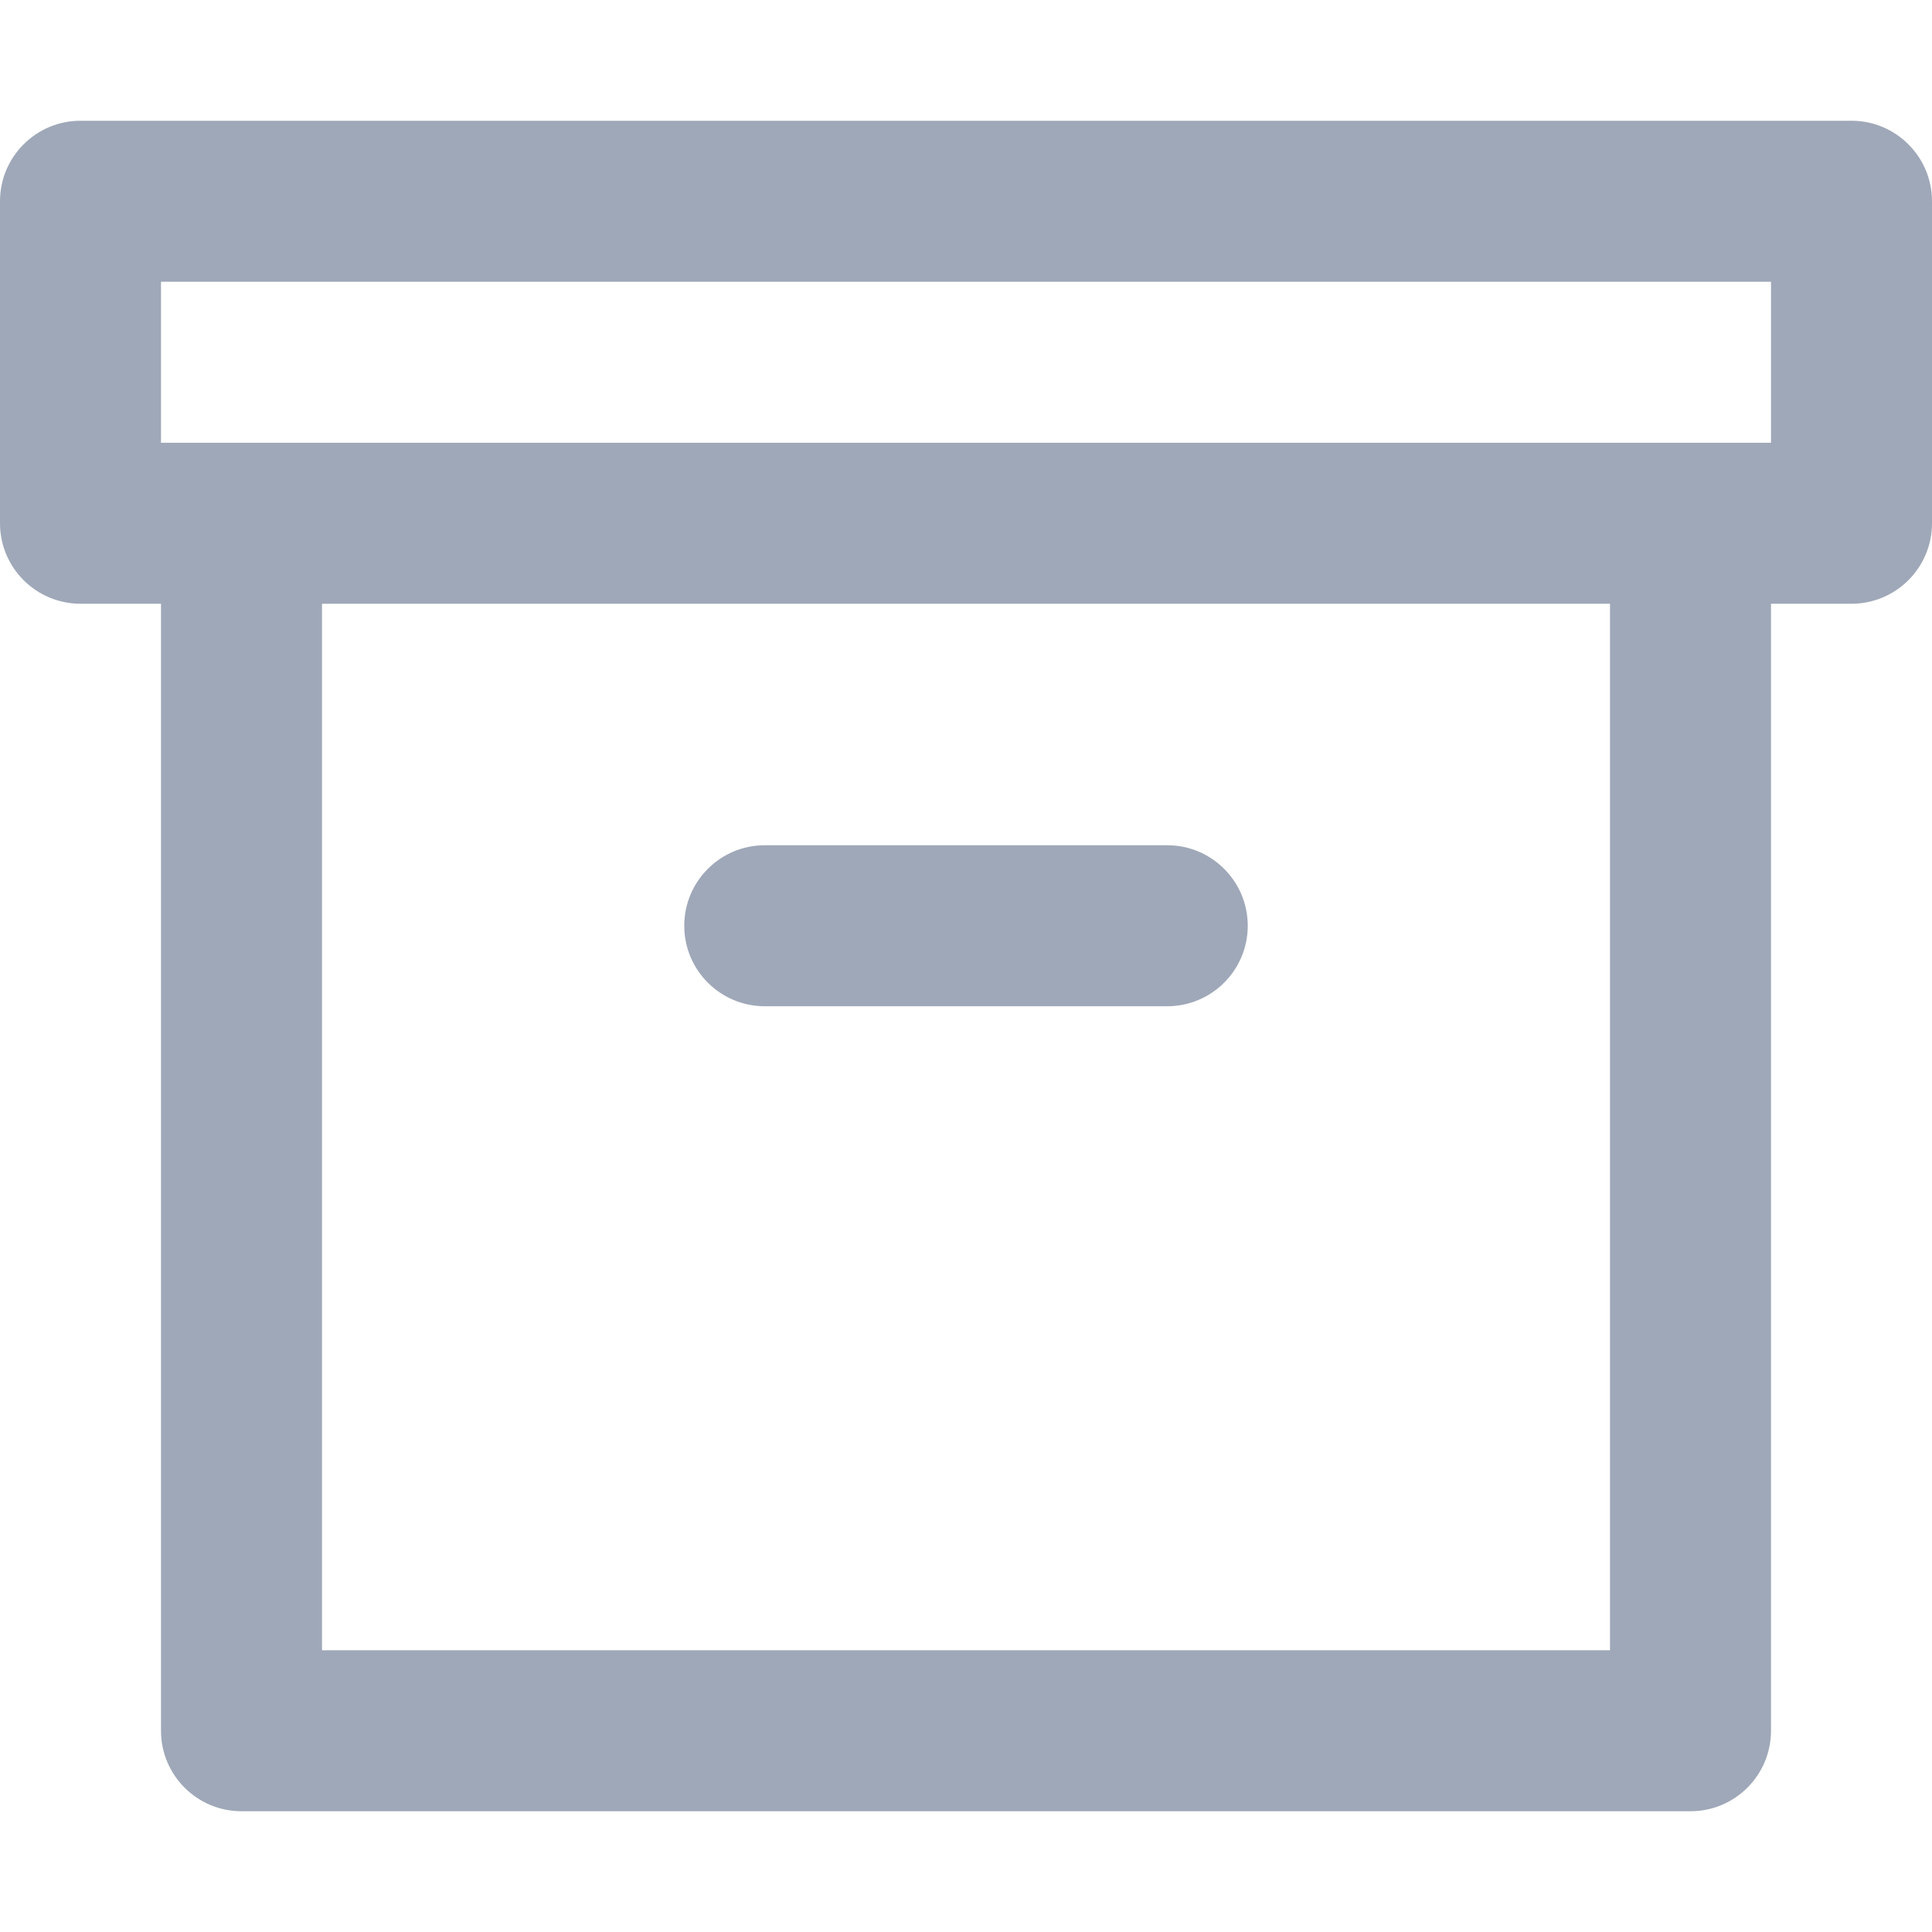<svg width="12" height="12" viewBox="0 0 12 12" fill="none" xmlns="http://www.w3.org/2000/svg">
<path d="M11.5 0.75H0.5C0.224 0.75 0 0.974 0 1.25V3.25C0 3.526 0.224 3.75 0.5 3.75H1V10.75C1 11.026 1.224 11.25 1.5 11.25H10.5C10.776 11.25 11 11.026 11 10.75V3.75H11.5C11.776 3.75 12 3.526 12 3.25V1.25C12 0.974 11.776 0.75 11.5 0.75ZM10 10.25H2V3.75H10V10.25ZM11 2.75H1V1.75H11V2.75Z" fill="#2B3E62" fill-opacity="0.45"/>
<path d="M4.75 6.25H7.25C7.526 6.25 7.75 6.026 7.75 5.75C7.75 5.474 7.526 5.25 7.25 5.25H4.75C4.474 5.25 4.25 5.474 4.25 5.75C4.25 6.026 4.474 6.25 4.75 6.25Z" fill="#2B3E62" fill-opacity="0.45"/>
</svg>
